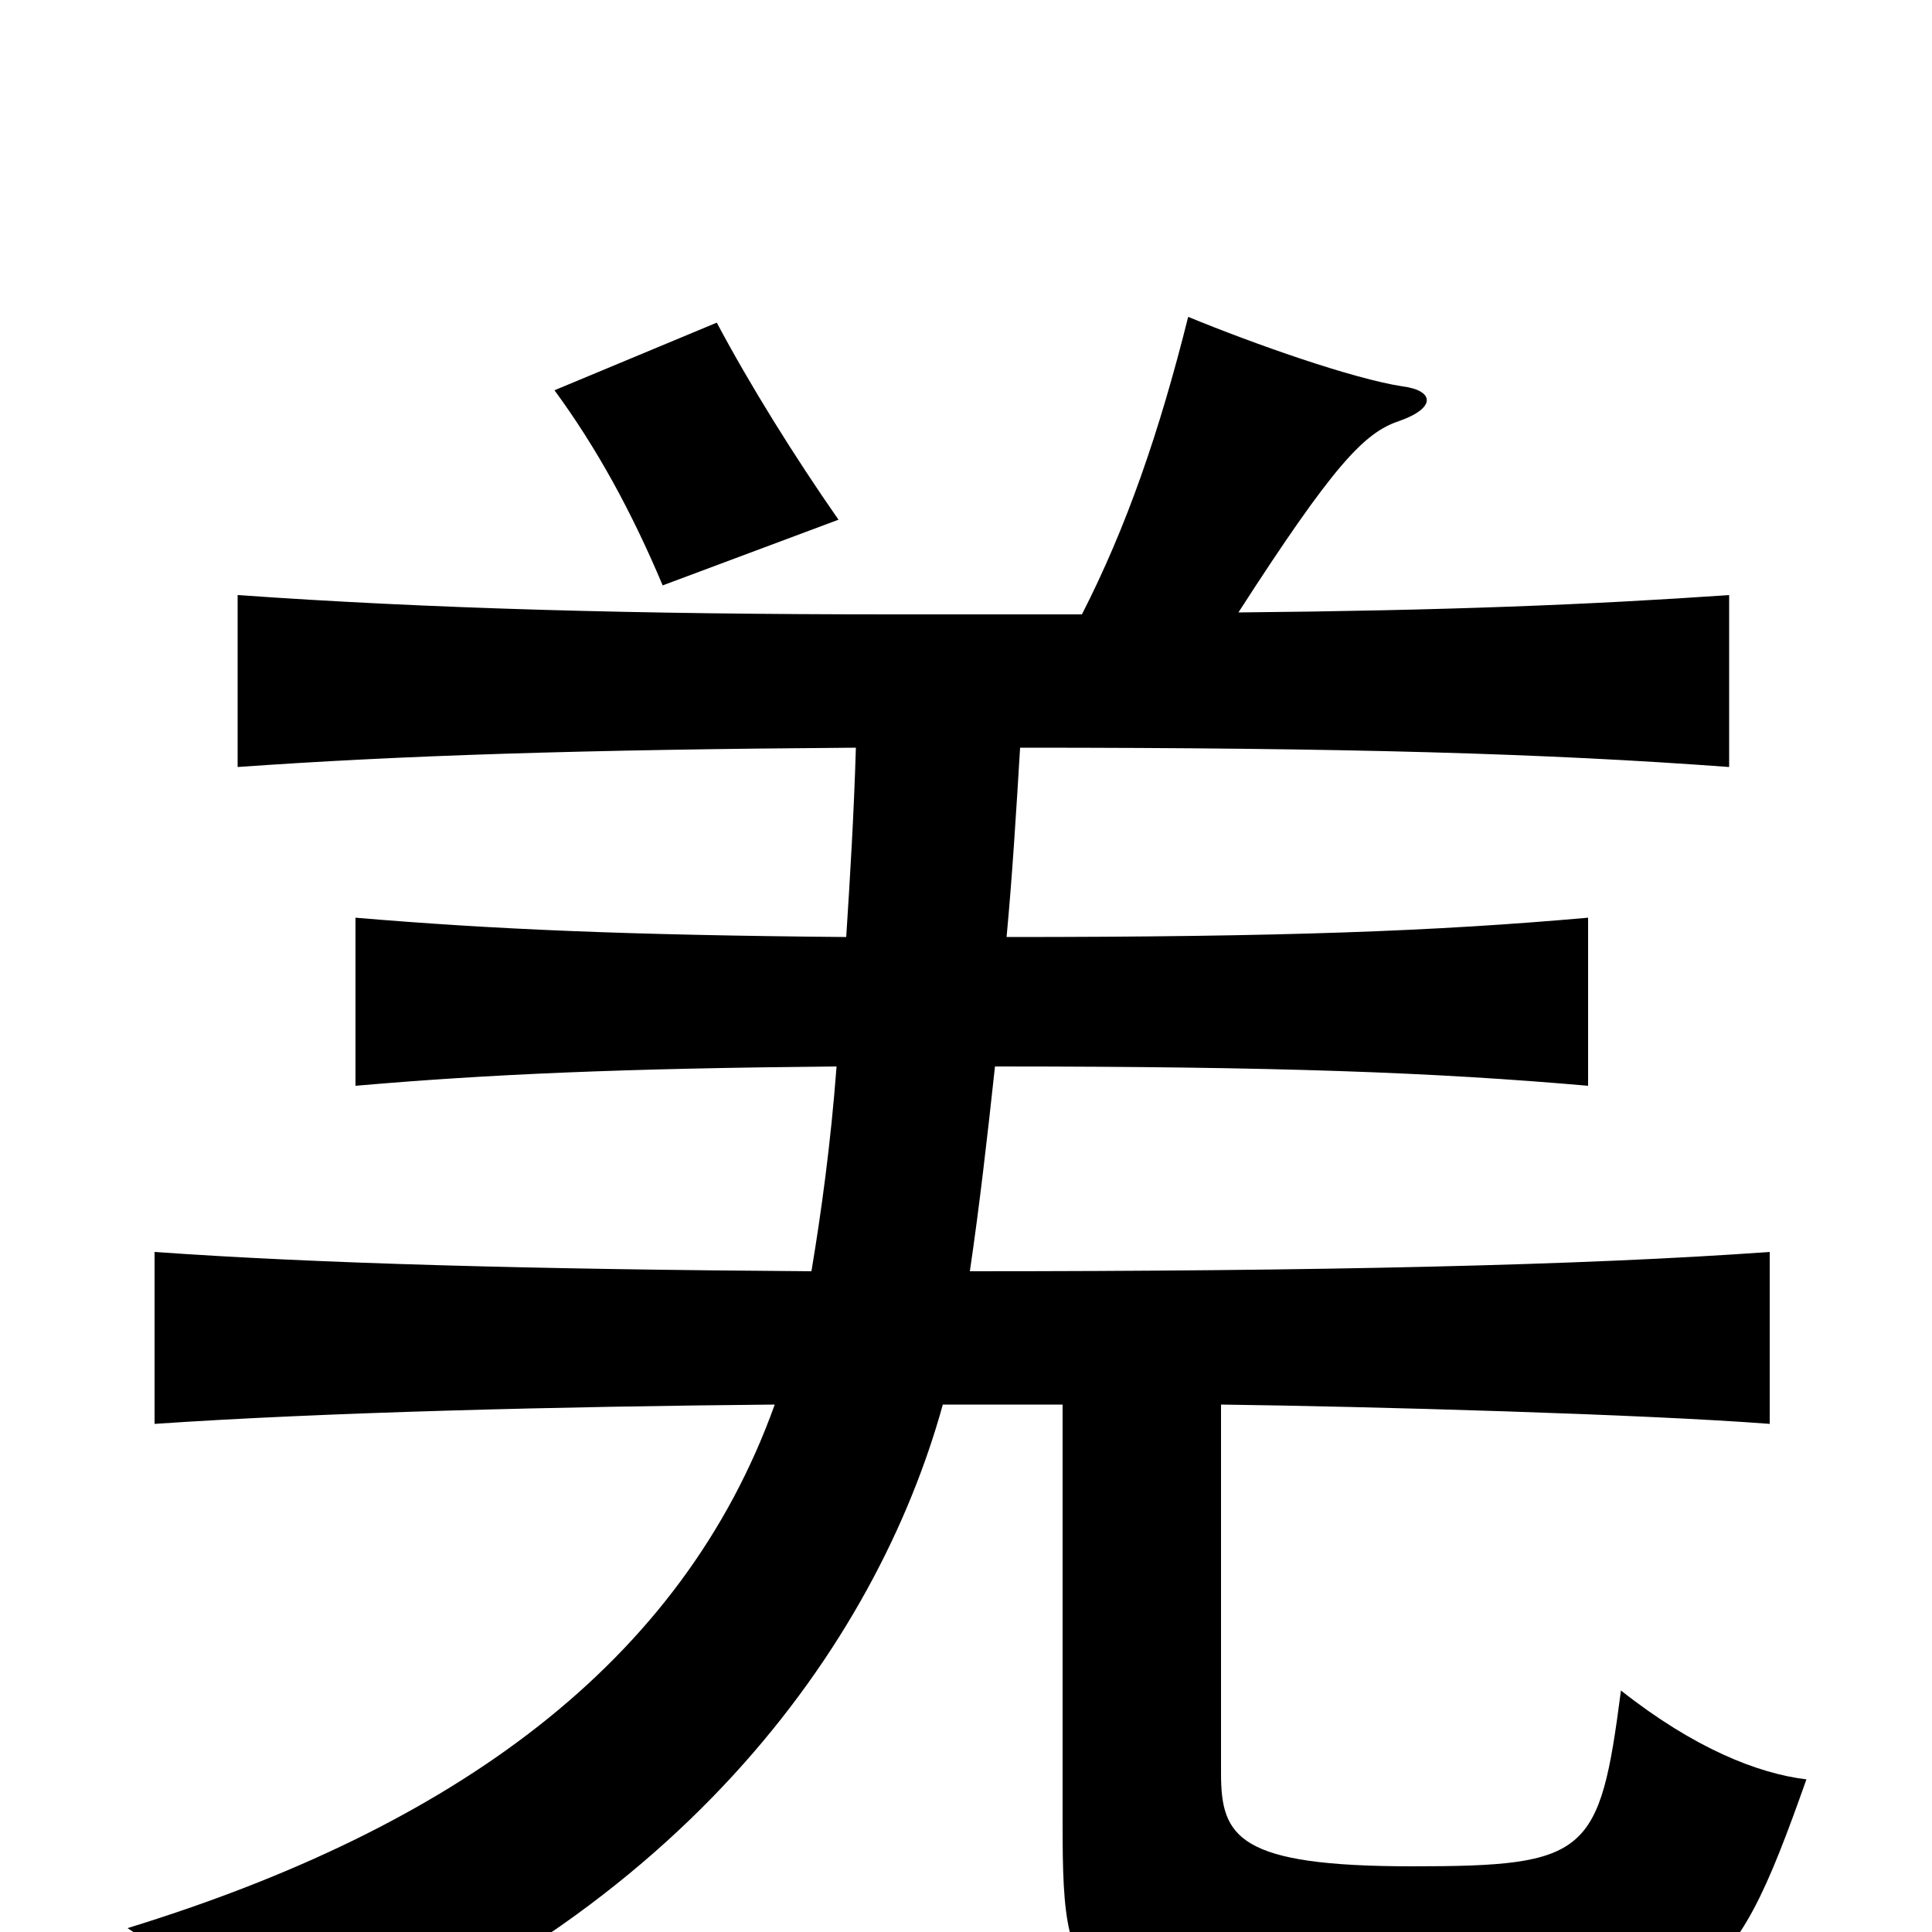 <svg xmlns="http://www.w3.org/2000/svg" viewBox="0 -1000 1000 1000">
	<path fill="#000000" d="M434 -731C411 -764 388 -801 371 -833L287 -798C309 -768 327 -735 343 -697ZM443 -613C442 -579 440 -546 438 -515C324 -516 255 -519 184 -525V-438C253 -444 322 -447 433 -448C430 -408 425 -372 420 -342C276 -343 164 -346 80 -352V-263C168 -269 290 -272 401 -273C353 -139 235 -54 66 -2C103 22 123 52 133 77C351 -1 454 -150 488 -273H550V-56C550 40 556 45 738 45C883 45 895 34 935 -79C910 -82 877 -95 839 -125C828 -40 822 -34 731 -34C641 -34 632 -49 632 -82V-273C710 -272 851 -268 916 -263V-352C819 -345 682 -342 502 -342C507 -376 511 -411 515 -448C661 -448 742 -445 822 -438V-525C743 -518 664 -515 521 -515C524 -547 526 -580 528 -613C699 -613 800 -610 895 -603V-692C823 -687 748 -684 641 -683C690 -759 706 -776 724 -782C744 -789 742 -798 726 -800C700 -804 649 -822 615 -836C600 -776 583 -727 560 -682H462C330 -682 222 -685 123 -692V-603C208 -609 300 -612 443 -613Z"/>
</svg>